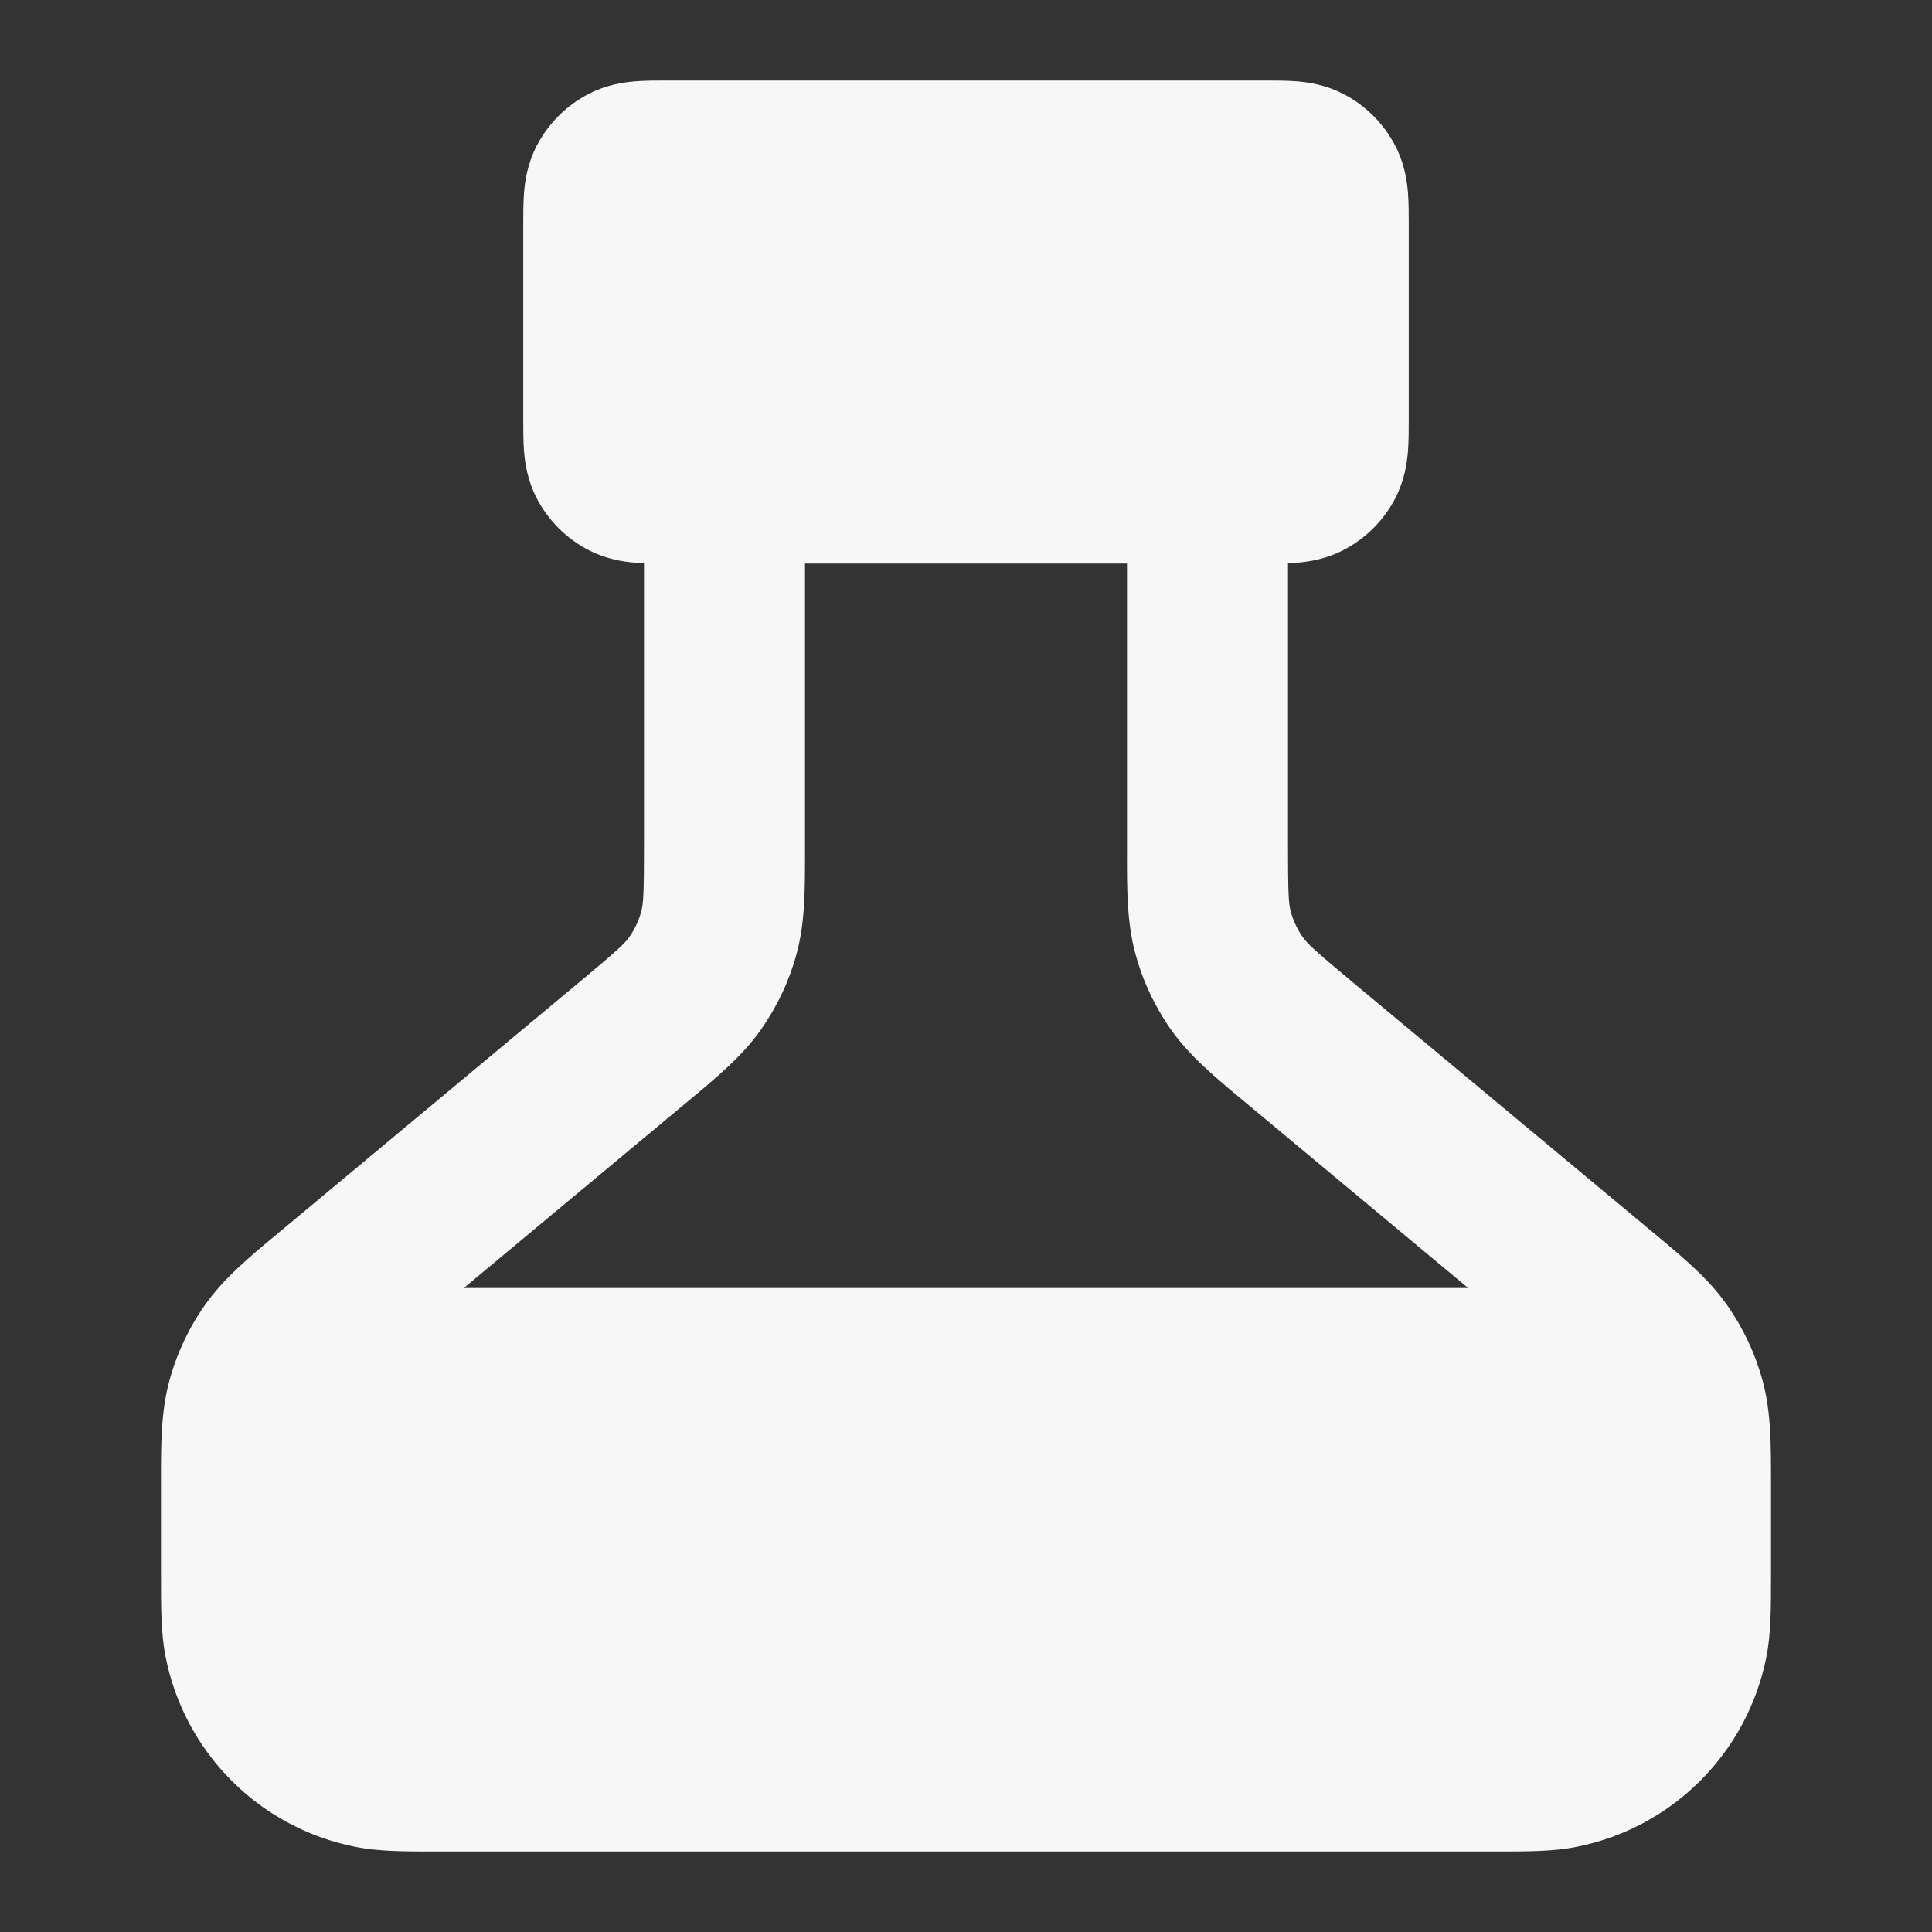<svg width="24" height="24" xmlns="http://www.w3.org/2000/svg" viewBox="0 0 24 24"><rect x="0" y="0" width="24" height="24" fill="#333333" stroke="none"/><title>beaker 02</title><g fill="none" class="nc-icon-wrapper"><path fill-rule="evenodd" clip-rule="evenodd" d="M8.277 1H15.723C15.842 1 15.985 1 16.11 1.01C16.255 1.022 16.463 1.052 16.681 1.163C16.963 1.307 17.193 1.537 17.337 1.819C17.448 2.037 17.478 2.245 17.49 2.39C17.5 2.515 17.5 2.658 17.5 2.777V5.223C17.5 5.342 17.5 5.485 17.49 5.61C17.478 5.755 17.448 5.963 17.337 6.181C17.193 6.463 16.963 6.693 16.681 6.837C16.463 6.948 16.255 6.978 16.11 6.99C16.074 6.993 16.037 6.995 16 6.996V10.501C16 11.106 16.008 11.225 16.034 11.323C16.065 11.436 16.115 11.543 16.182 11.639C16.24 11.722 16.327 11.804 16.791 12.191L20.561 15.332C20.913 15.625 21.223 15.883 21.453 16.21C21.655 16.497 21.806 16.818 21.897 17.157C22.001 17.544 22 17.947 22 18.405C22 18.798 22 19.191 22 19.584C22 19.965 22.001 20.293 21.942 20.585C21.706 21.775 20.775 22.706 19.585 22.942C19.293 23.001 18.965 23 18.584 23H5.416C5.035 23 4.708 23.001 4.415 22.942C3.969 22.854 3.56 22.668 3.21 22.408C2.857 22.145 2.564 21.807 2.355 21.416C2.218 21.159 2.116 20.88 2.058 20.585C1.999 20.293 2 19.965 2 19.584C2 19.191 2 18.798 2 18.405C1.999 17.947 1.999 17.544 2.103 17.157C2.194 16.818 2.344 16.497 2.547 16.21C2.777 15.883 3.087 15.625 3.439 15.332L7.208 12.191C7.673 11.804 7.759 11.722 7.818 11.639C7.885 11.543 7.935 11.436 7.966 11.323C7.992 11.225 8 11.106 8 10.501V6.996C7.963 6.995 7.926 6.993 7.89 6.99C7.745 6.978 7.537 6.948 7.319 6.837C7.037 6.693 6.807 6.463 6.663 6.181C6.552 5.963 6.522 5.755 6.51 5.61C6.5 5.485 6.5 5.342 6.5 5.223V2.777C6.5 2.658 6.5 2.515 6.51 2.39C6.522 2.245 6.552 2.037 6.663 1.819C6.807 1.537 7.037 1.307 7.319 1.163C7.537 1.052 7.745 1.022 7.89 1.01C8.015 1 8.158 1 8.277 1ZM18.238 16H5.762L8.561 13.668C8.913 13.375 9.223 13.117 9.453 12.79C9.655 12.502 9.806 12.182 9.897 11.843C10.001 11.456 10 11.053 10 10.595L10 7H14L14 10.595C13.999 11.053 13.999 11.456 14.103 11.843C14.194 12.182 14.344 12.502 14.546 12.79C14.777 13.117 15.087 13.375 15.439 13.668L18.238 16Z" fill="#F7F7F7"></path></g></svg>